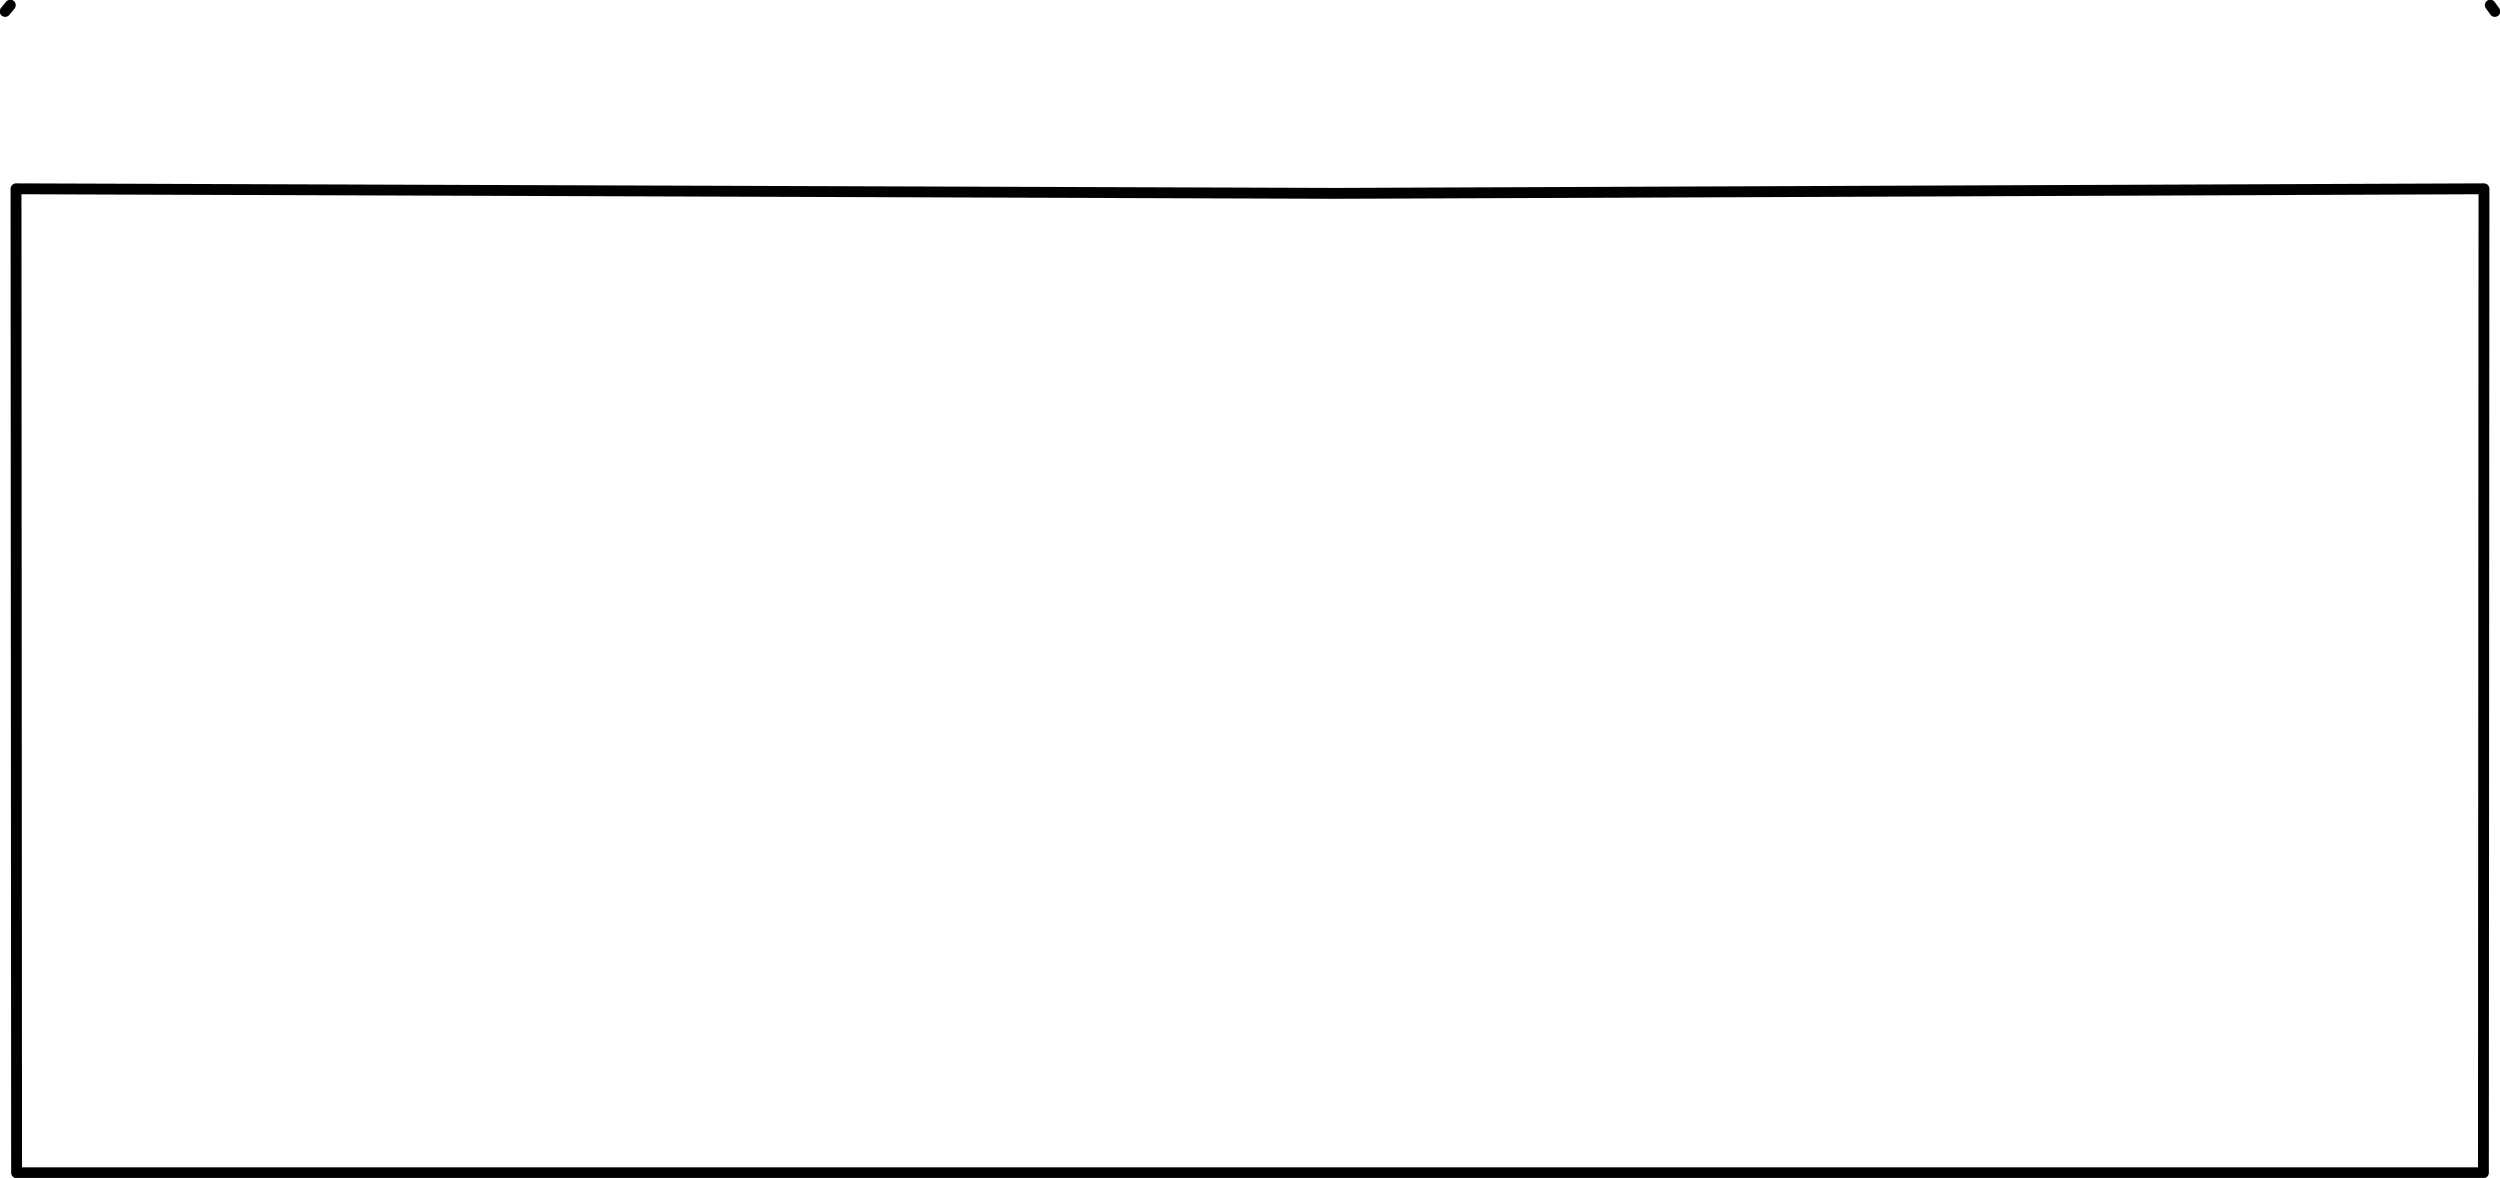 <?xml version="1.0" encoding="UTF-8" standalone="no"?>
<svg xmlns:xlink="http://www.w3.org/1999/xlink" height="102.95px" width="218.5px" xmlns="http://www.w3.org/2000/svg">
  <g transform="matrix(1.0, 0.0, 0.0, 1.0, 109.25, 22.65)">
    <path d="M107.85 -6.15 L107.8 79.85 -107.8 79.85 -107.85 -6.15 7.5 -5.75 107.85 -6.15" fill="#ffffff" fill-opacity="0.0" fill-rule="evenodd" stroke="none"/>
    <path d="M108.8 -21.65 L108.4 -22.2 M107.85 -6.15 L107.8 79.85 -107.8 79.85 -107.85 -6.15 7.5 -5.75 107.85 -6.15 M-108.35 -22.2 L-108.8 -21.65" fill="none" stroke="#000000" stroke-linecap="round" stroke-linejoin="round" stroke-width="0.95"/>
  </g>
</svg>
